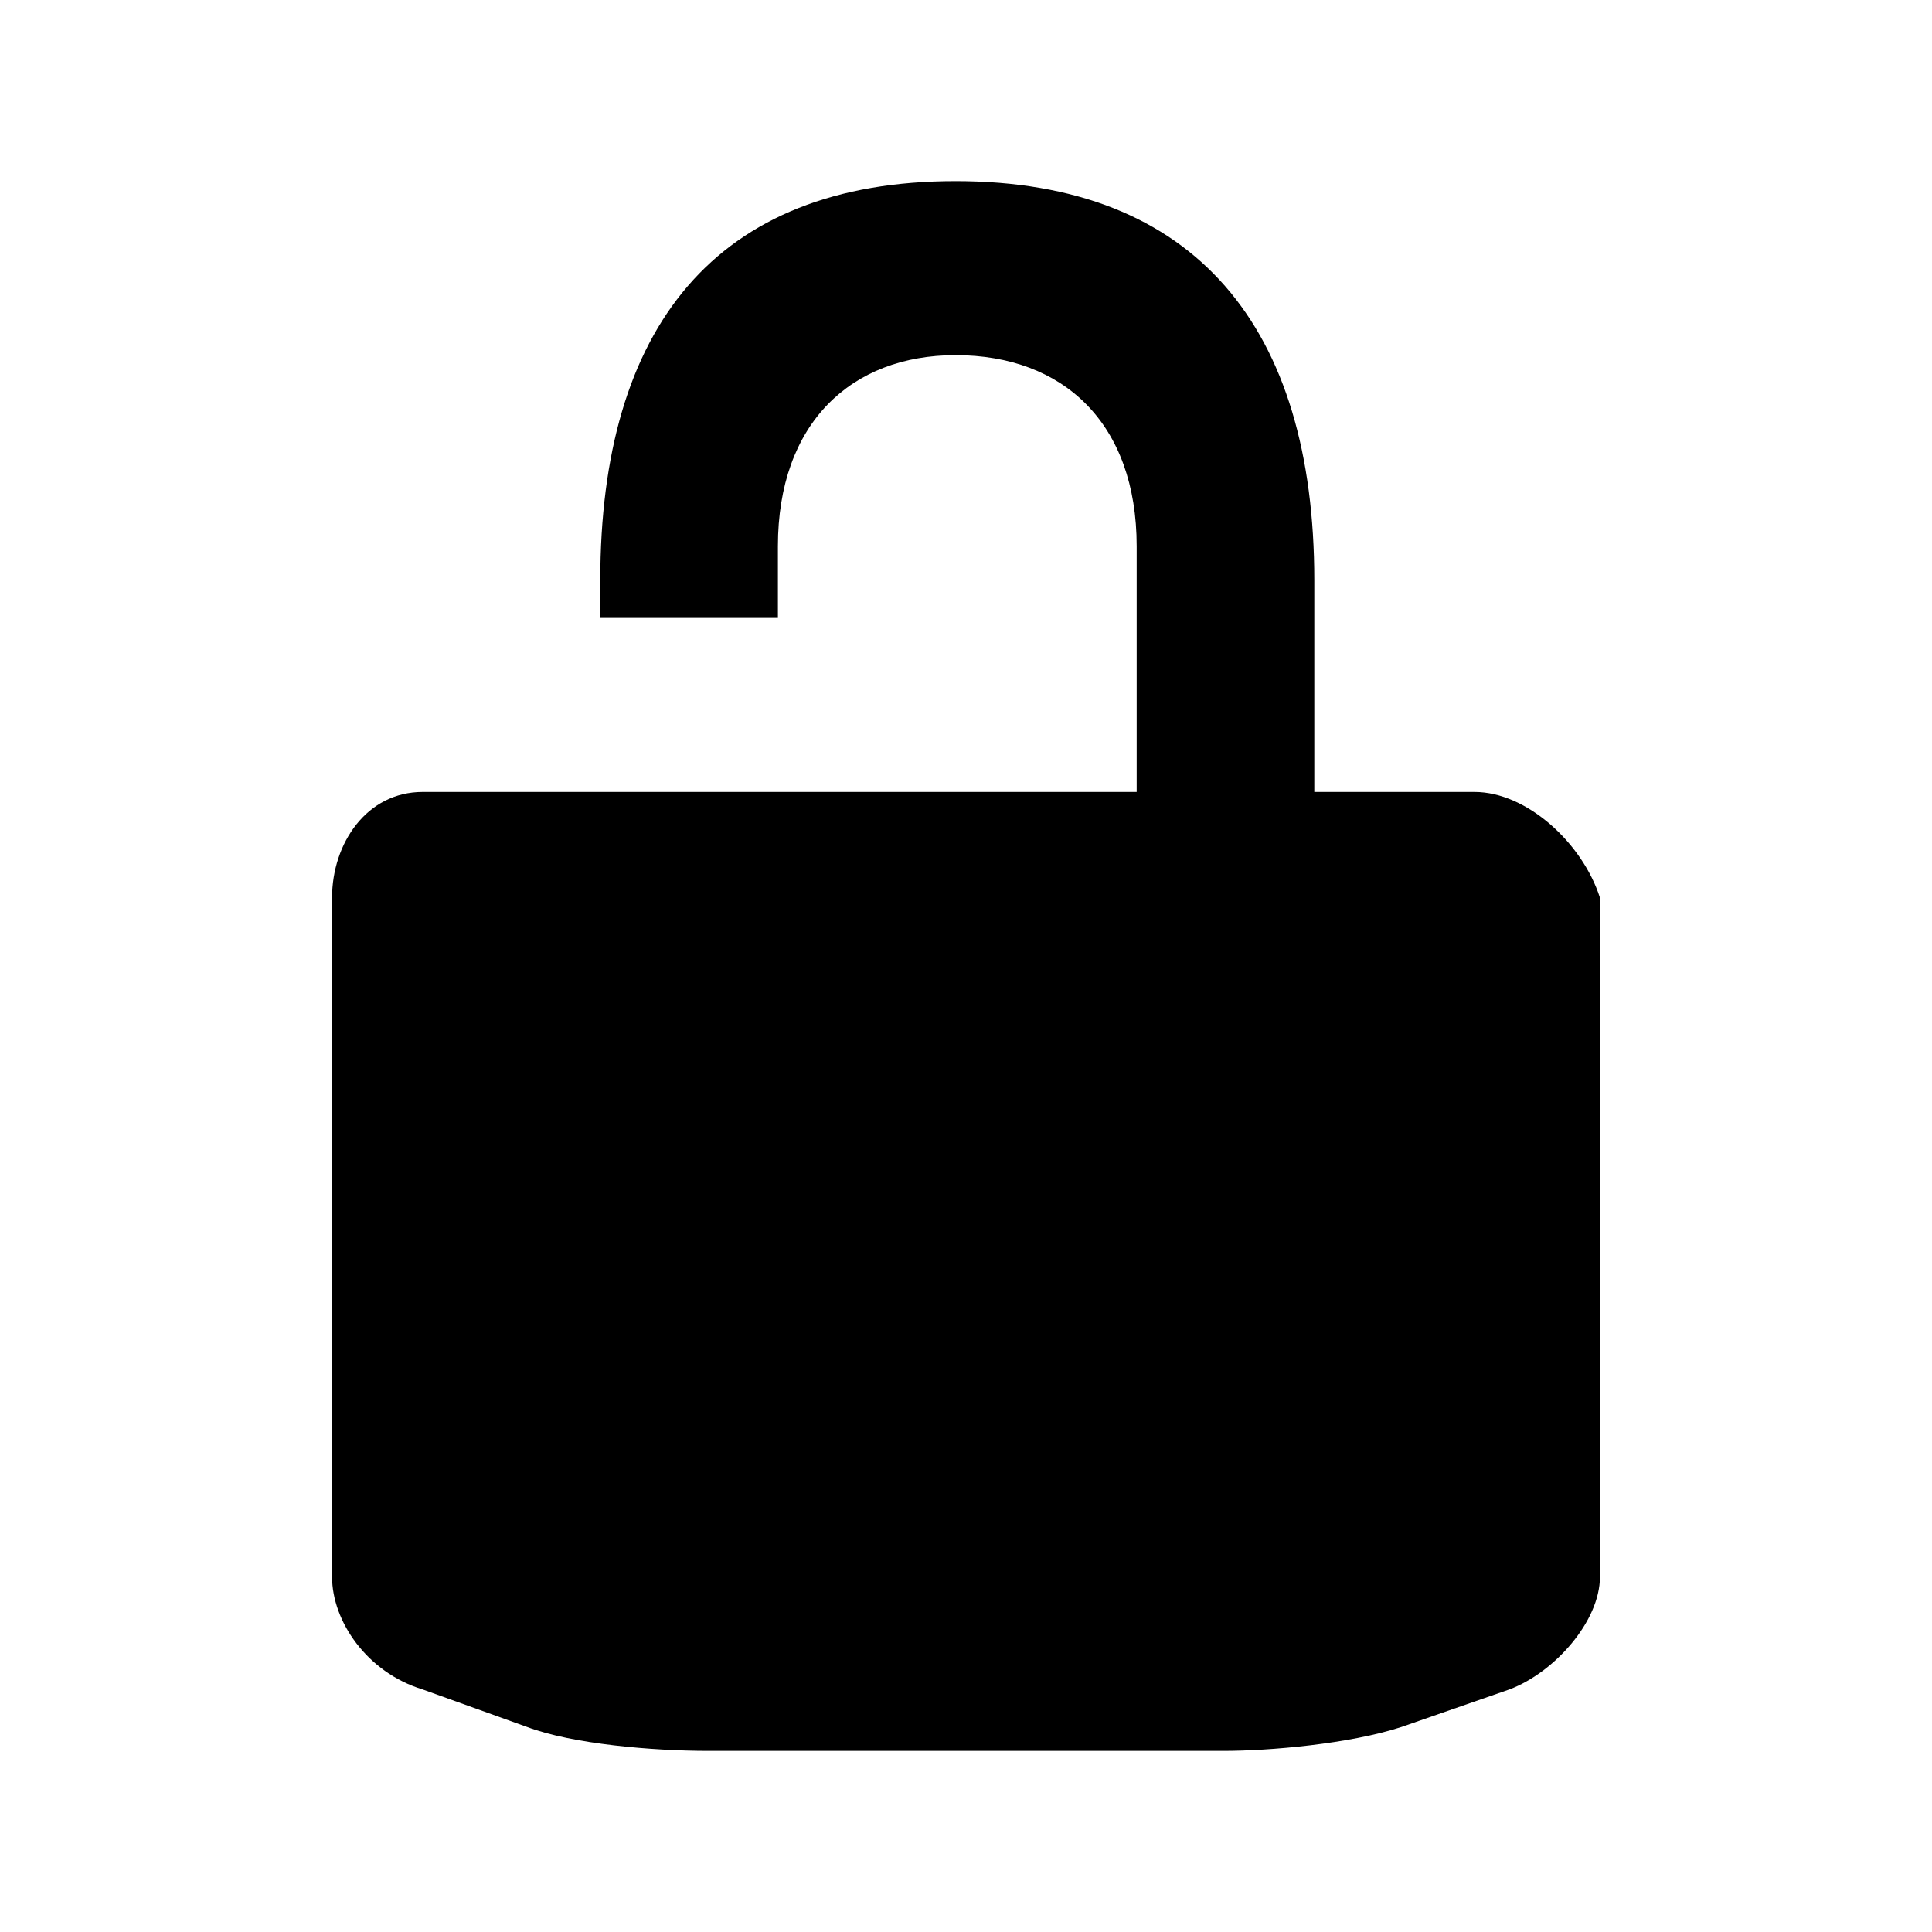 <?xml version="1.0" encoding="UTF-8"?>
<svg width="64px" height="64px" viewBox="0 0 64 64" version="1.1" xmlns="http://www.w3.org/2000/svg" xmlns:xlink="http://www.w3.org/1999/xlink">
    <!-- Generator: Sketch 52.6 (67491) - http://www.bohemiancoding.com/sketch -->
    <title>lock-open</title>
    <desc>Created with Sketch.</desc>
    <g id="lock-open" stroke="none" stroke-width="1" fill="none" fill-rule="evenodd">
        <g id="icon-lock-open" transform="translate(11, 6)" fill="#000000">
            <path d="M37.846,20.235 L32.538,20.235 L32.538,13.226 C32.538,4.861 28.615,0 20.654,0 C12.692,0 8.885,4.861 8.885,13.226 L8.885,14.47 L14.769,14.47 L14.769,12.096 C14.769,8.026 17.192,5.765 20.654,5.765 C24.231,5.765 26.654,8.026 26.654,12.096 L26.654,20.235 L3,20.235 C1.154,20.235 0,21.93 0,23.739 L0,46.235 C0,47.704 1.154,49.4 3,49.965 L6.462,51.209 C7.962,51.774 10.615,52 12.462,52 L29.538,52 C31.038,52 33.692,51.774 35.423,51.209 L39,49.965 C40.5,49.4 42,47.704 42,46.235 L42,23.739 C41.423,21.93 39.577,20.235 37.846,20.235 Z" id="Path"></path>
        </g>
    </g>
</svg>